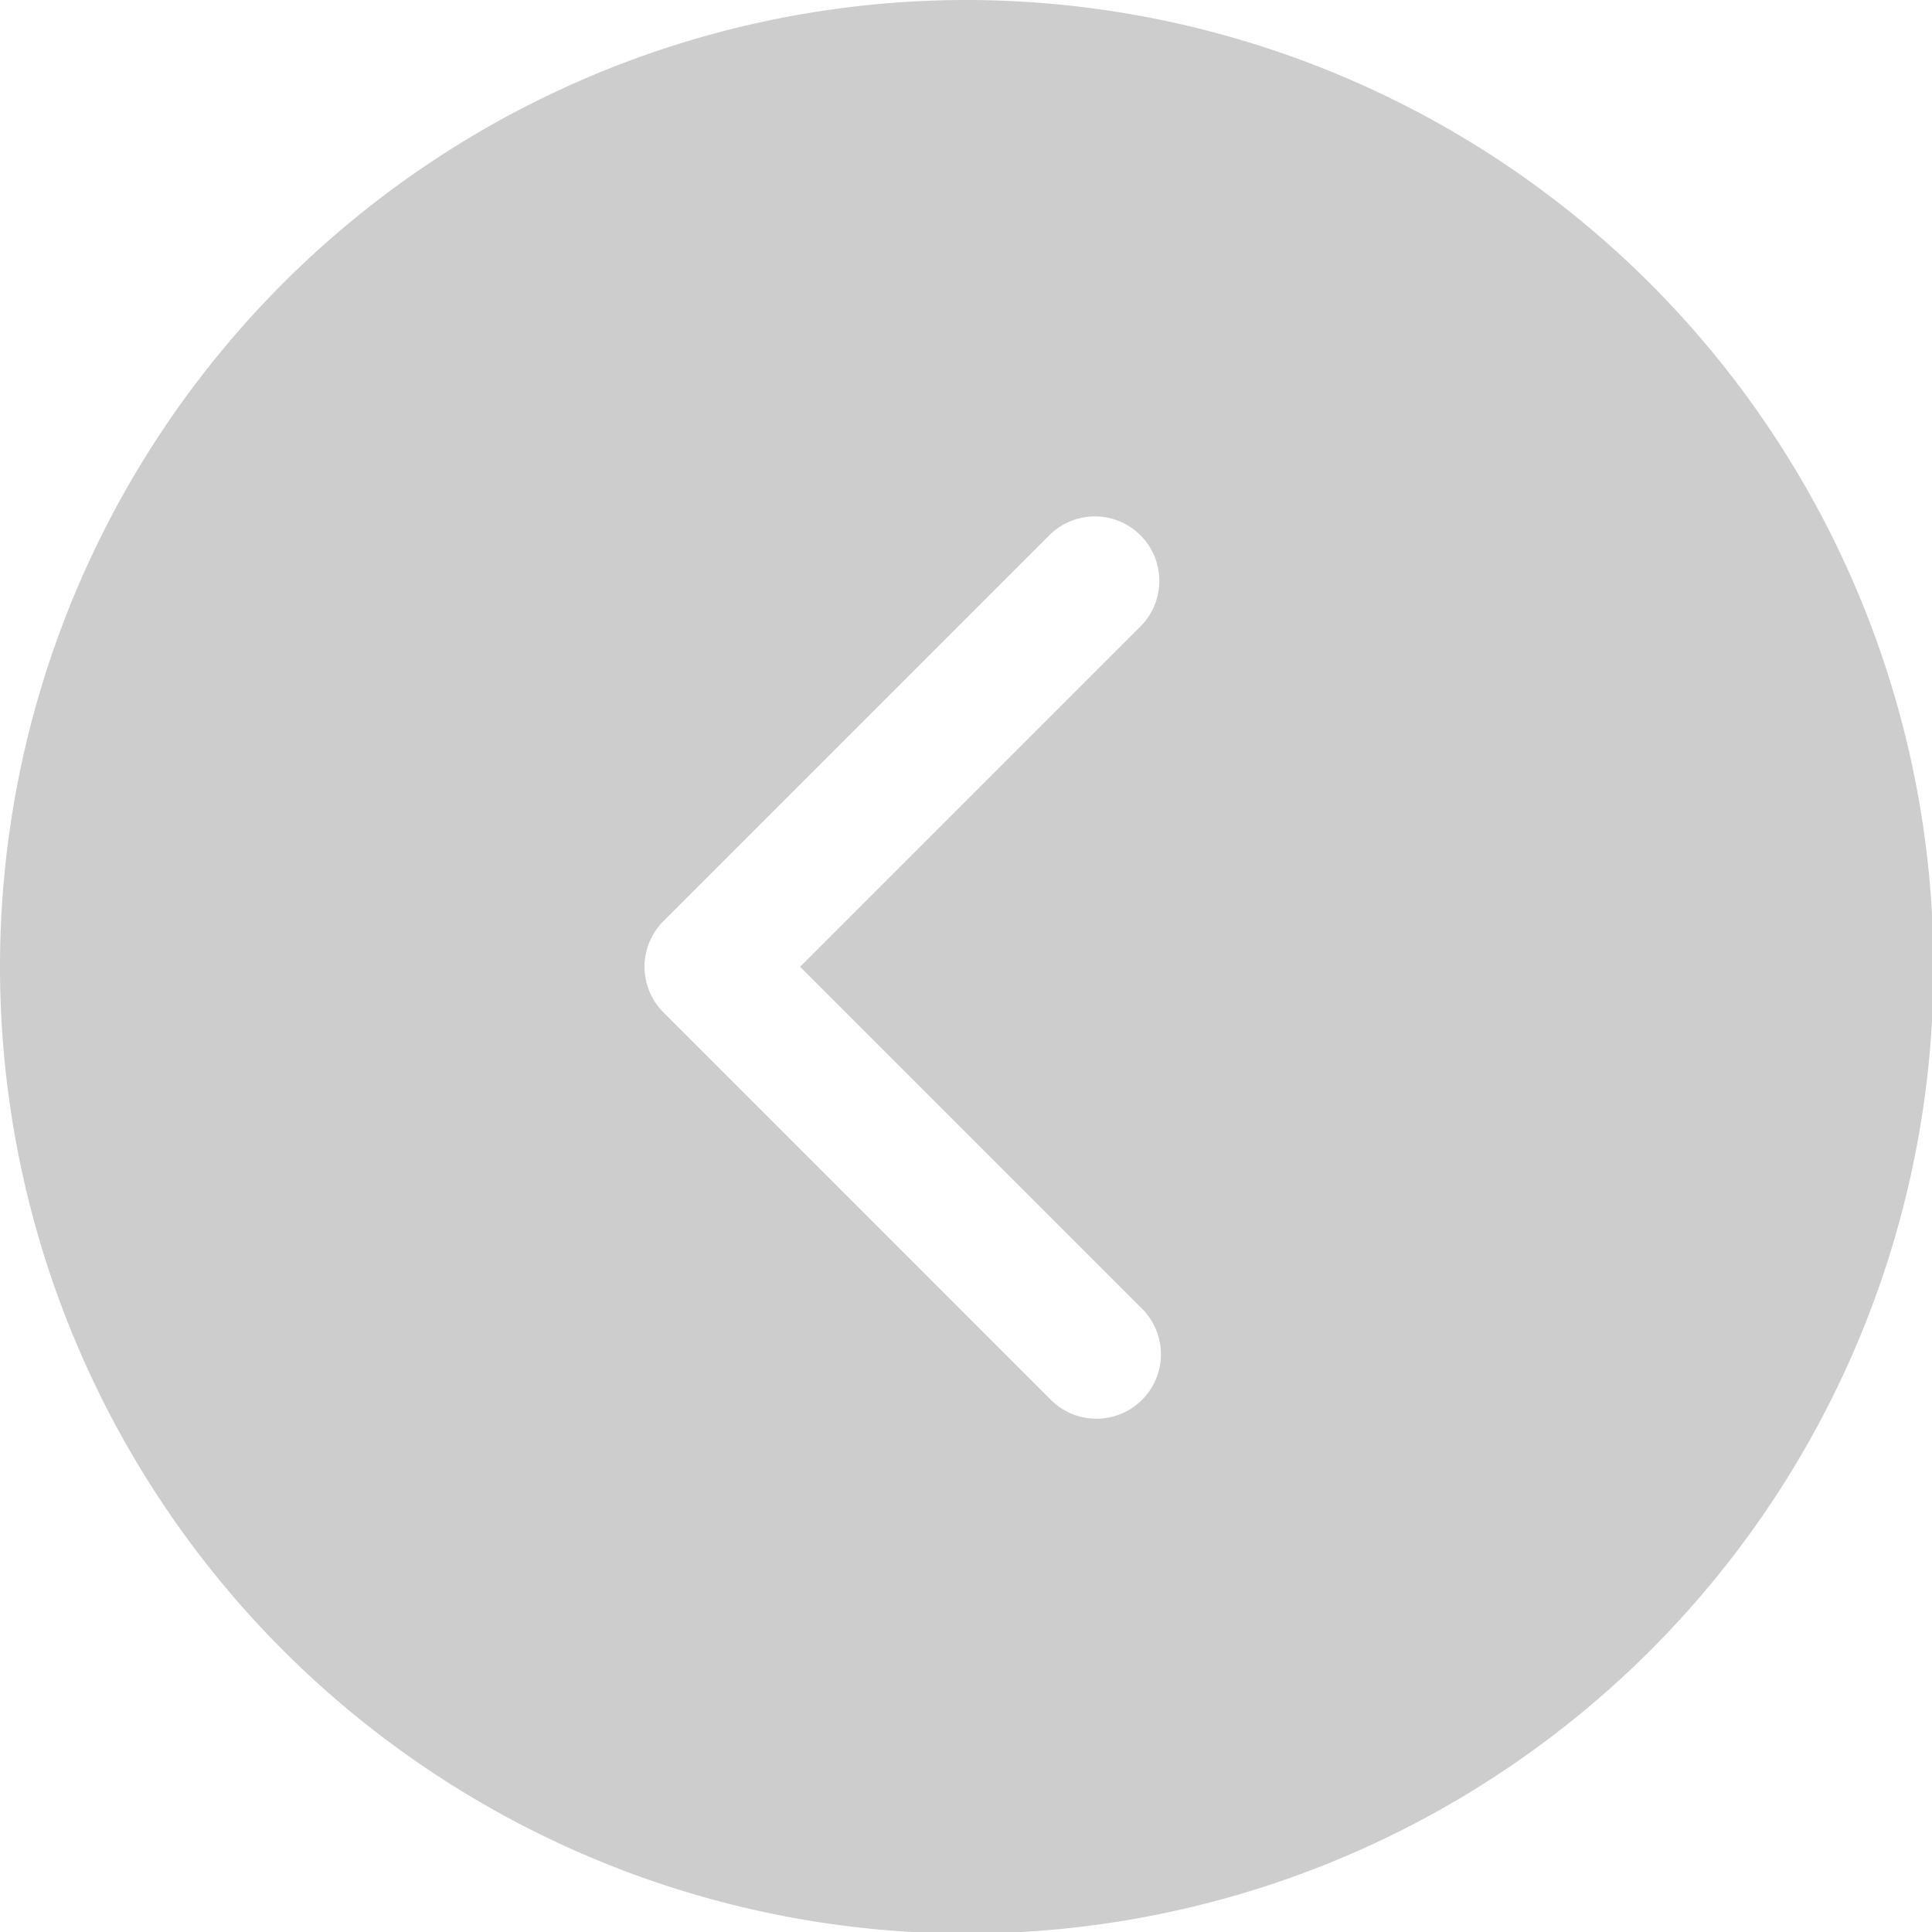 <?xml version="1.0" encoding="UTF-8" standalone="no"?>
<svg
   version="1.1"
   width="200"
   height="200"
   x="0"
   y="0"
   viewBox="0 0 12.5 12.5"
   xml:space="preserve"
   class=""
   id="svg2516"
   sodipodi:docname="left.svg"
   inkscape:version="1.2 (dc2aedaf03, 2022-05-15)"
   xmlns:inkscape="http://www.inkscape.org/namespaces/inkscape"
   xmlns:sodipodi="http://sodipodi.sourceforge.net/DTD/sodipodi-0.dtd"
   xmlns="http://www.w3.org/2000/svg"
   xmlns:svg="http://www.w3.org/2000/svg"><defs
     id="defs2520" /><sodipodi:namedview
     id="namedview2518"
     pagecolor="#ffffff"
     bordercolor="#000000"
     borderopacity="0.25"
     inkscape:showpageshadow="2"
     inkscape:pageopacity="0.0"
     inkscape:pagecheckerboard="0"
     inkscape:deskcolor="#d1d1d1"
     showgrid="false"
     inkscape:zoom="1.5898438"
     inkscape:cx="255.6855"
     inkscape:cy="256"
     inkscape:window-width="1920"
     inkscape:window-height="1017"
     inkscape:window-x="1072"
     inkscape:window-y="687"
     inkscape:window-maximized="1"
     inkscape:current-layer="svg2516" /><g
     id="g2514"
     transform="matrix(0.417,0,0,0.417,-0.417,-0.417)"
     style="stroke-width:2.4"><path
       d="M 16,1 A 15,15 0 1 0 31,16 15.017,15.017 0 0 0 16,1 Z m 2.707,20.293 a 1,1 0 1 1 -1.414,1.414 l -6,-6 a 1,1 0 0 1 0,-1.414 l 6,-6 a 1,1 0 0 1 1.414,1.414 L 13.414,16 Z"
       fill="#000000"
       data-original="#000000"
       data-darkreader-inline-fill=""
       class=""
       id="path2512"
       style="stroke-width:3.718;fill:#cdcdcd;fill-opacity:1" /></g></svg>
